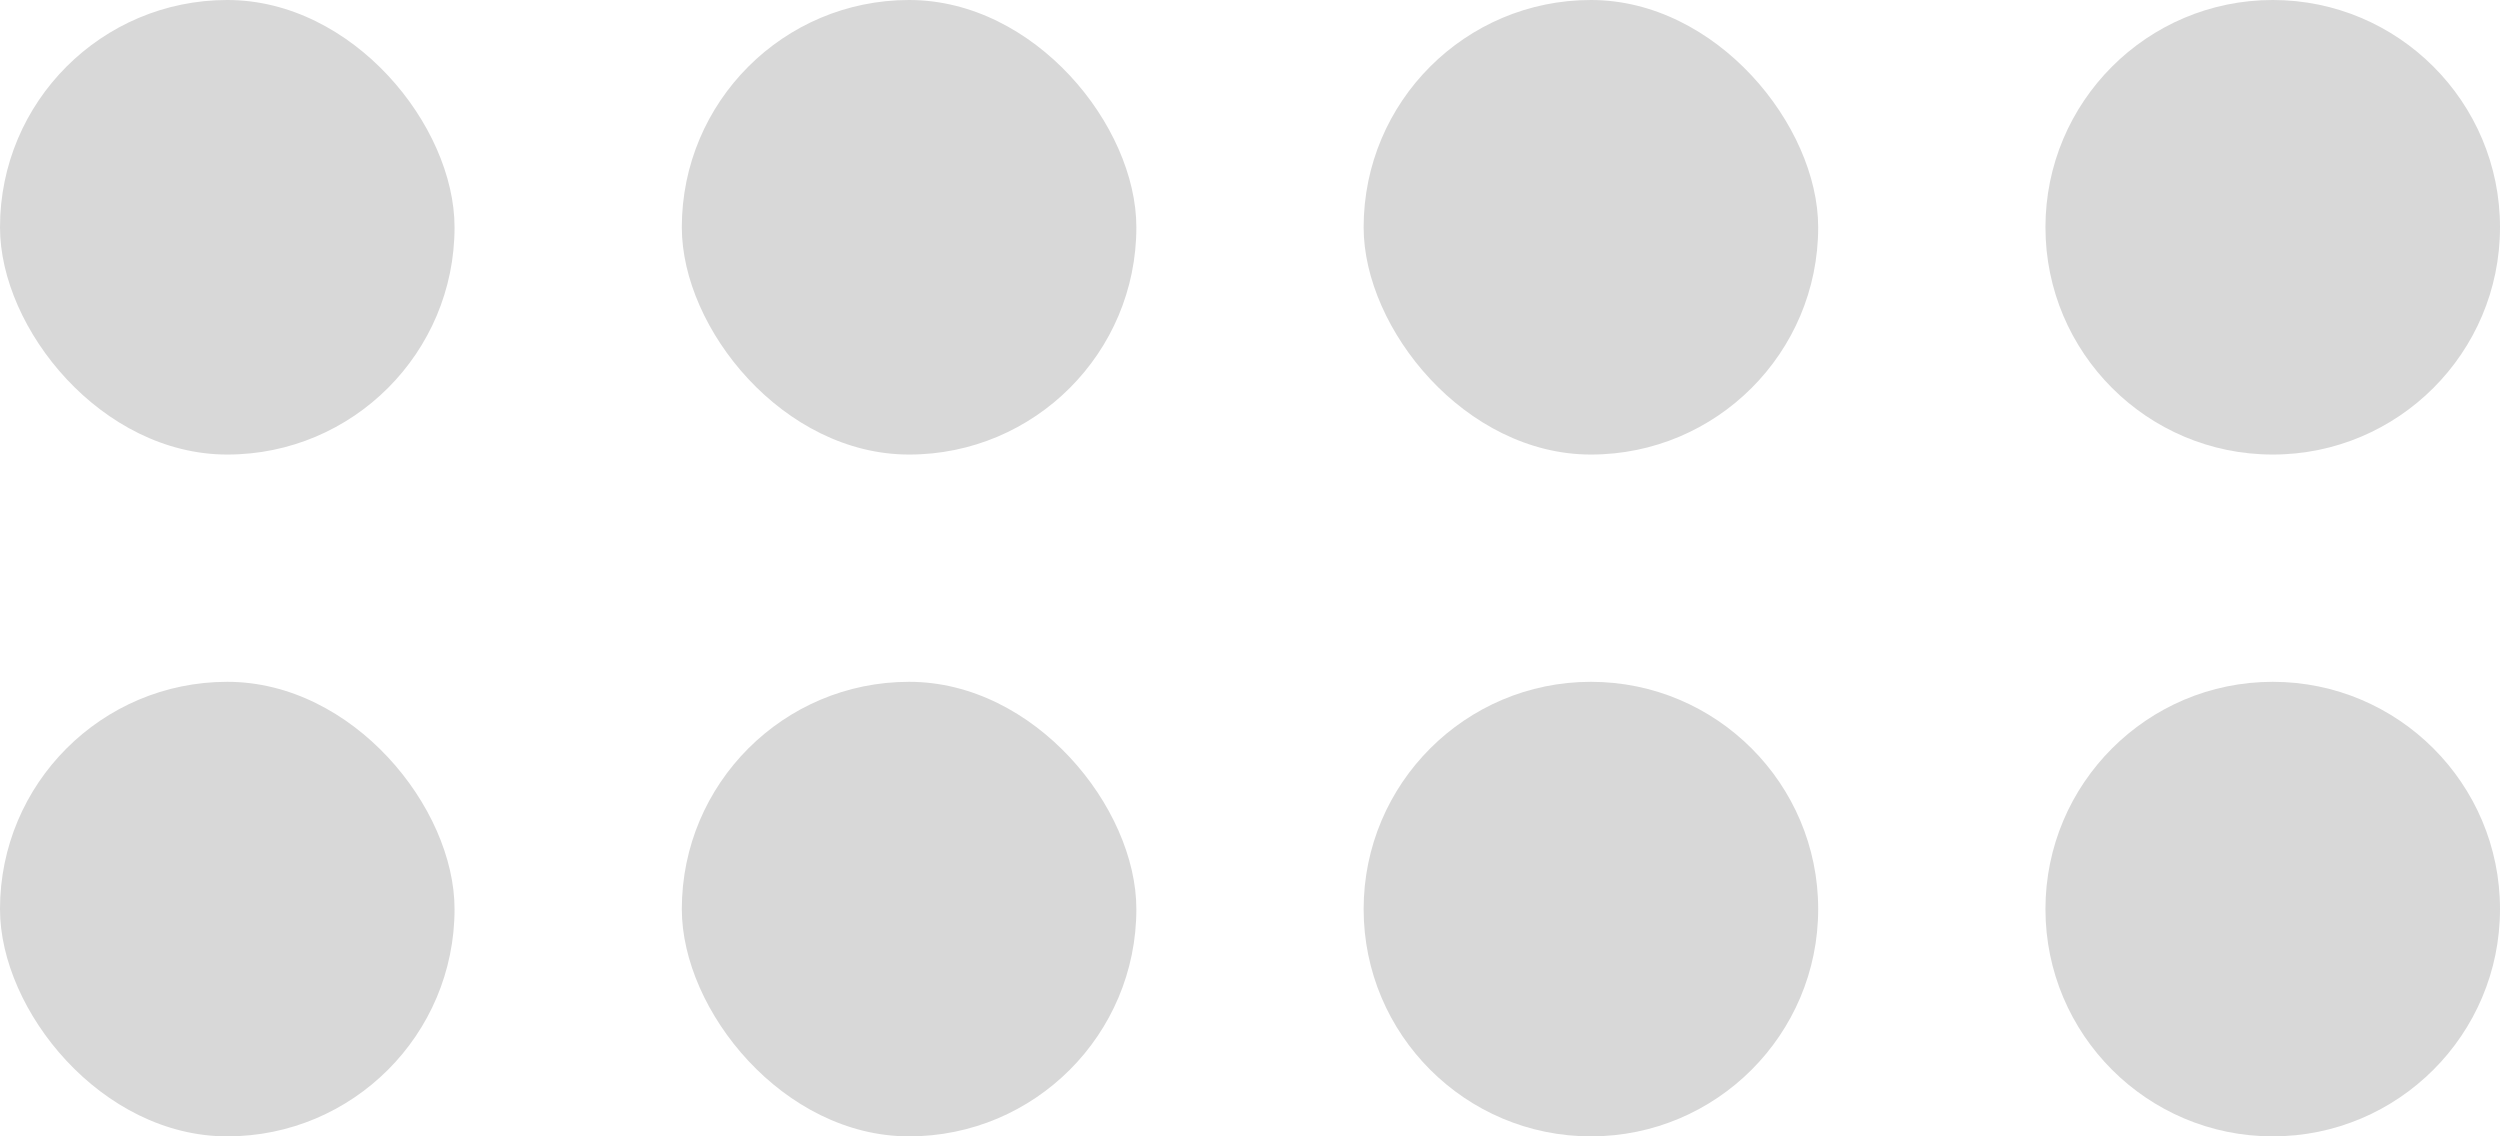<svg width="11" height="5" viewBox="0 0 11 5" fill="none" xmlns="http://www.w3.org/2000/svg">
<rect width="2" height="2" rx="1" fill="#d8d8d8"/>
<rect x="6" width="2" height="2" rx="1" fill="#d8d8d8"/>
<path d="M6 4C6 3.448 6.448 3 7 3V3C7.552 3 8 3.448 8 4V4C8 4.552 7.552 5 7 5V5C6.448 5 6 4.552 6 4V4Z" fill="#d8d8d8"/>
<path d="M9 4C9 3.448 9.448 3 10 3V3C10.552 3 11 3.448 11 4V4C11 4.552 10.552 5 10 5V5C9.448 5 9 4.552 9 4V4Z" fill="#d8d8d8"/>
<path d="M9 1C9 0.448 9.448 0 10 0V0C10.552 0 11 0.448 11 1V1C11 1.552 10.552 2 10 2V2C9.448 2 9 1.552 9 1V1Z" fill="#d8d8d8"/>
<rect x="3" y="3" width="2" height="2" rx="1" fill="#d8d8d8"/>
<rect y="3" width="2" height="2" rx="1" fill="#d8d8d8"/>
<rect x="3" width="2" height="2" rx="1" fill="#d8d8d8"/>
</svg>
